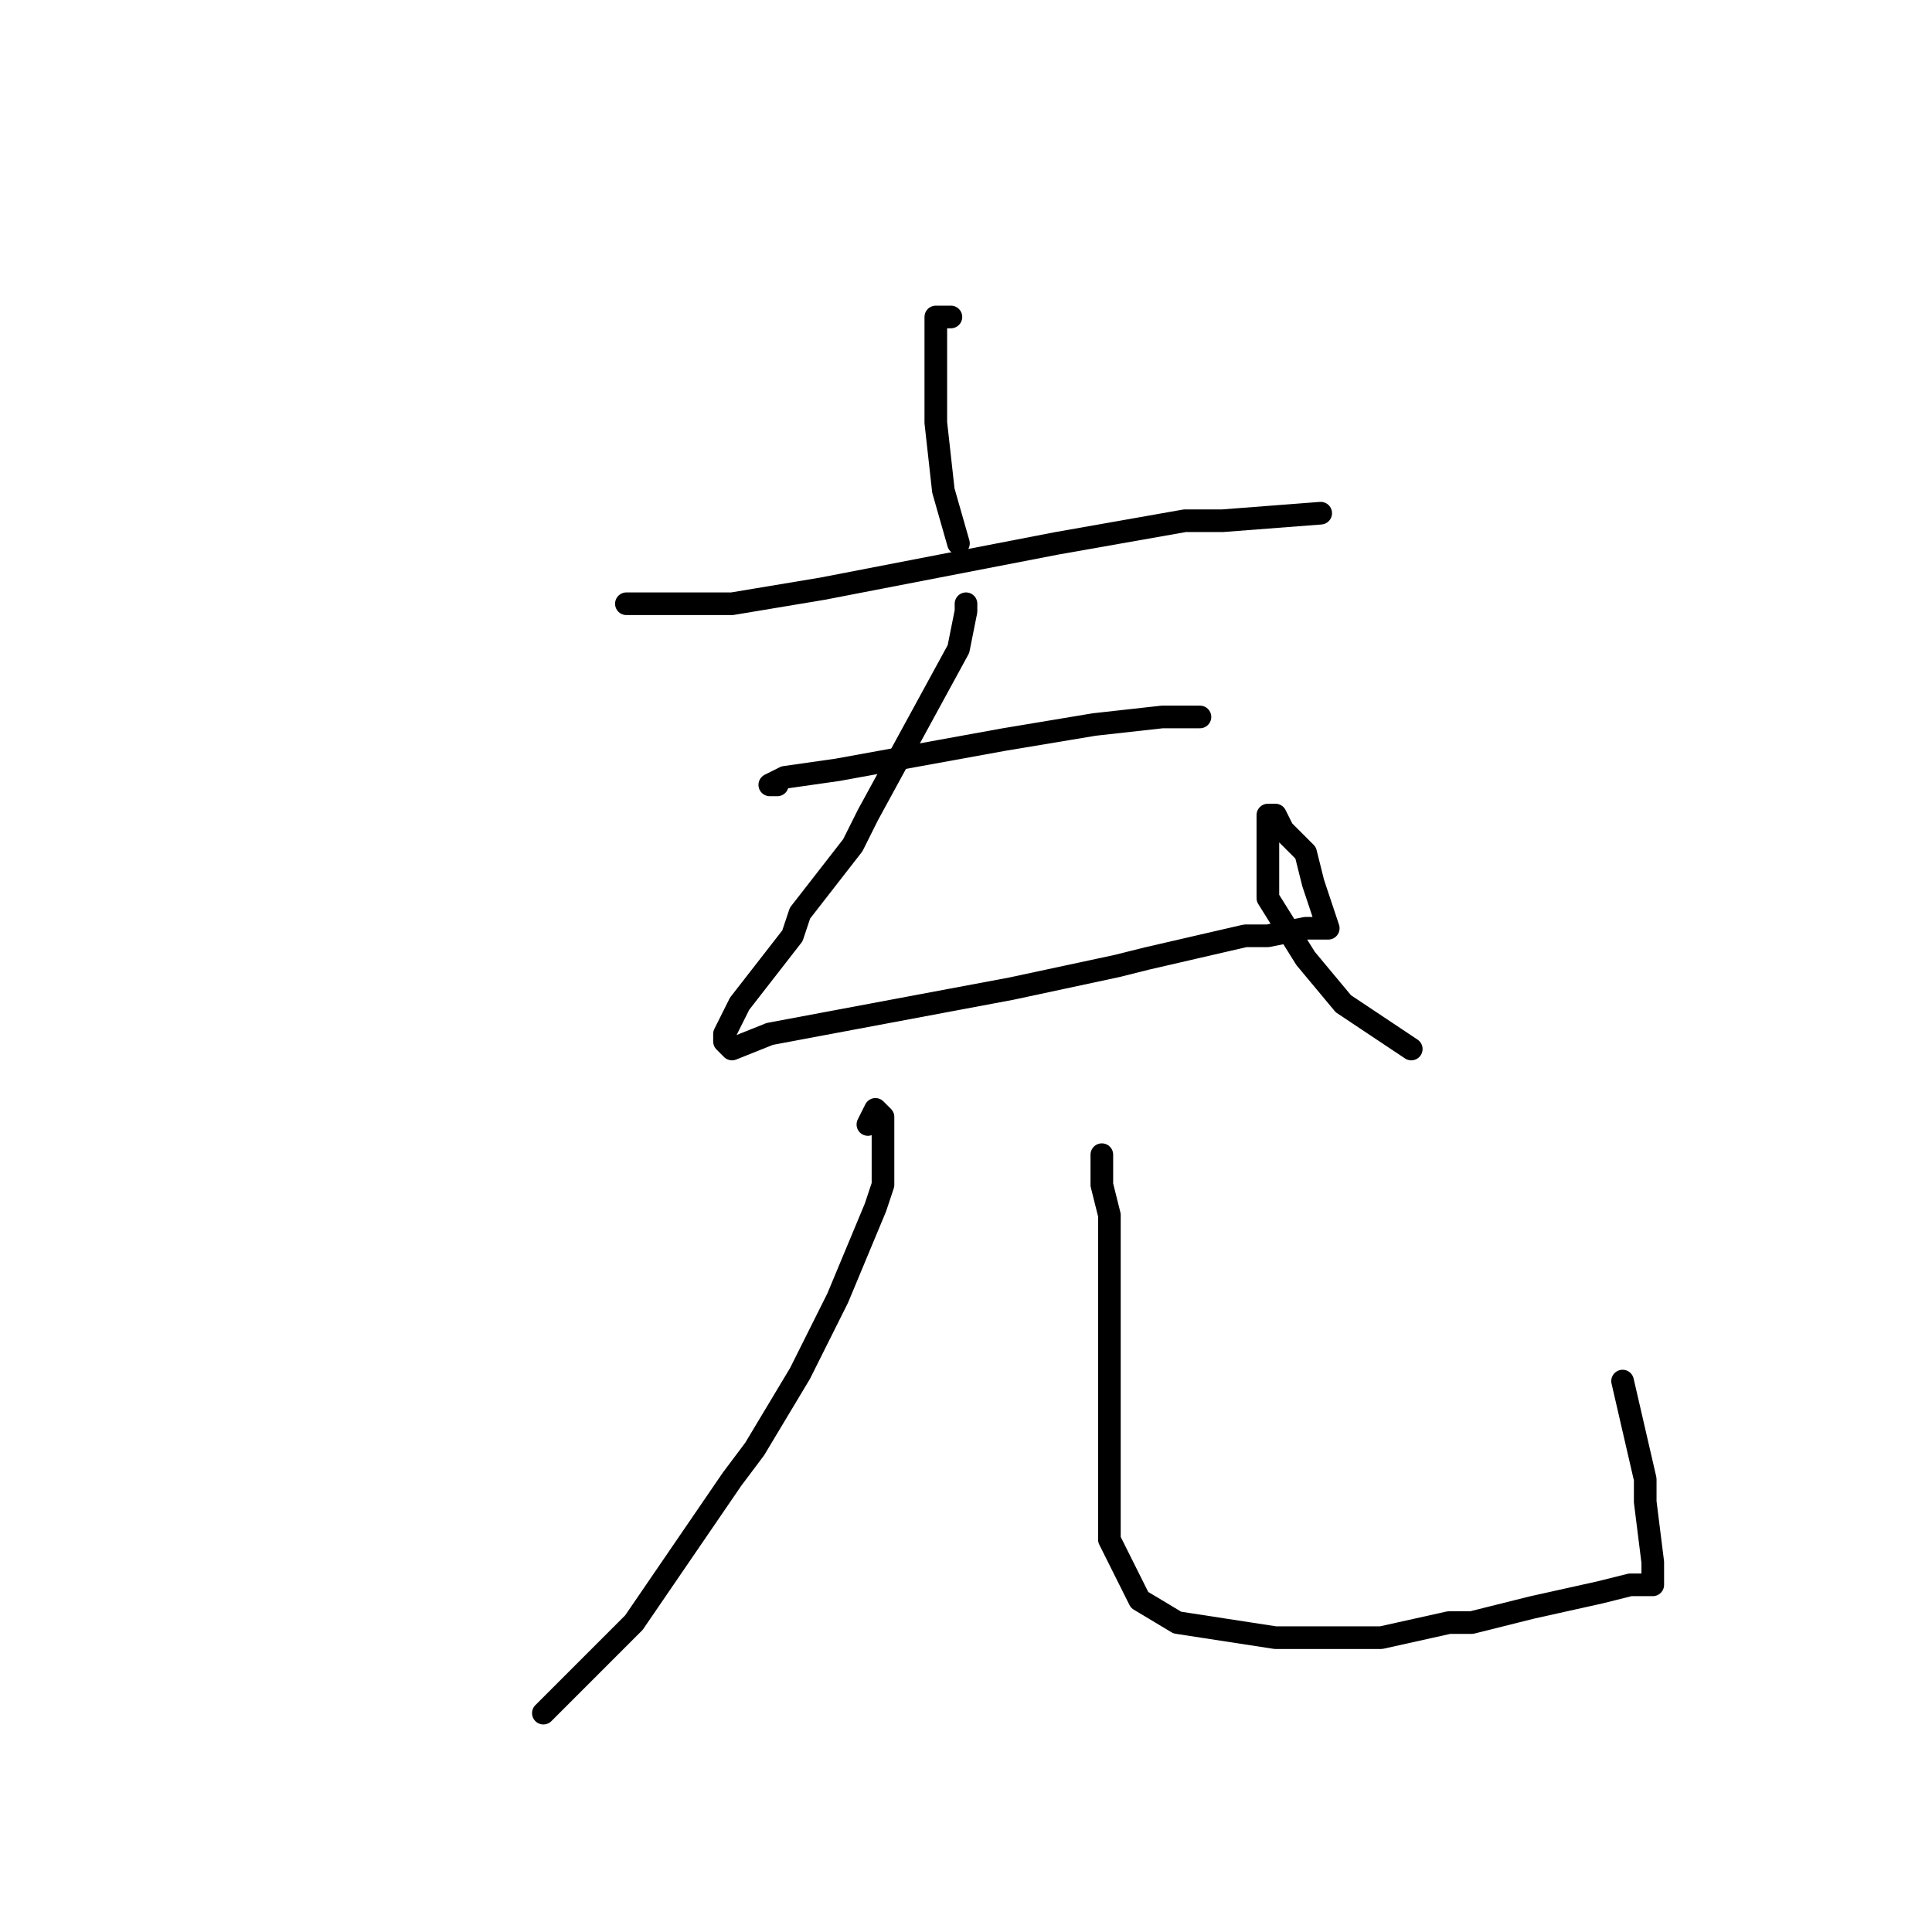 <?xml version="1.0" standalone="no"?>
    <svg width="256" height="256" xmlns="http://www.w3.org/2000/svg" version="1.1">
    <polyline stroke="black" stroke-width="3" stroke-linecap="round" fill="transparent" stroke-linejoin="round" points="126 42 125 42 124 42 124 48 124 56 125 65 127 72 127 72 " />
        <polyline stroke="black" stroke-width="3" stroke-linecap="round" fill="transparent" stroke-linejoin="round" points="84 80 83 80 85 80 97 80 109 78 140 72 157 69 162 69 175 68 175 68 " />
        <polyline stroke="black" stroke-width="3" stroke-linecap="round" fill="transparent" stroke-linejoin="round" points="103 104 102 104 104 103 111 102 122 100 133 98 145 96 154 95 157 95 158 95 159 95 159 95 " />
        <polyline stroke="black" stroke-width="3" stroke-linecap="round" fill="transparent" stroke-linejoin="round" points="128 80 128 81 127 86 121 97 115 108 113 112 106 121 105 124 98 133 96 137 96 138 97 139 102 137 118 134 134 131 148 128 152 127 165 124 168 124 173 123 176 123 175 120 174 117 173 113 170 110 169 108 168 108 168 113 168 118 168 119 173 127 178 133 184 137 187 139 187 139 " />
        <polyline stroke="black" stroke-width="3" stroke-linecap="round" fill="transparent" stroke-linejoin="round" points="115 149 116 147 117 148 117 150 117 157 116 160 111 172 106 182 100 192 97 196 84 215 74 225 72 227 72 227 " />
        <polyline stroke="black" stroke-width="3" stroke-linecap="round" fill="transparent" stroke-linejoin="round" points="146 153 146 154 146 156 146 157 147 161 147 164 147 177 147 193 147 204 151 212 156 215 169 217 183 217 192 215 195 215 203 213 212 211 216 210 218 210 219 210 219 207 218 199 218 196 215 183 215 183 " />
        </svg>